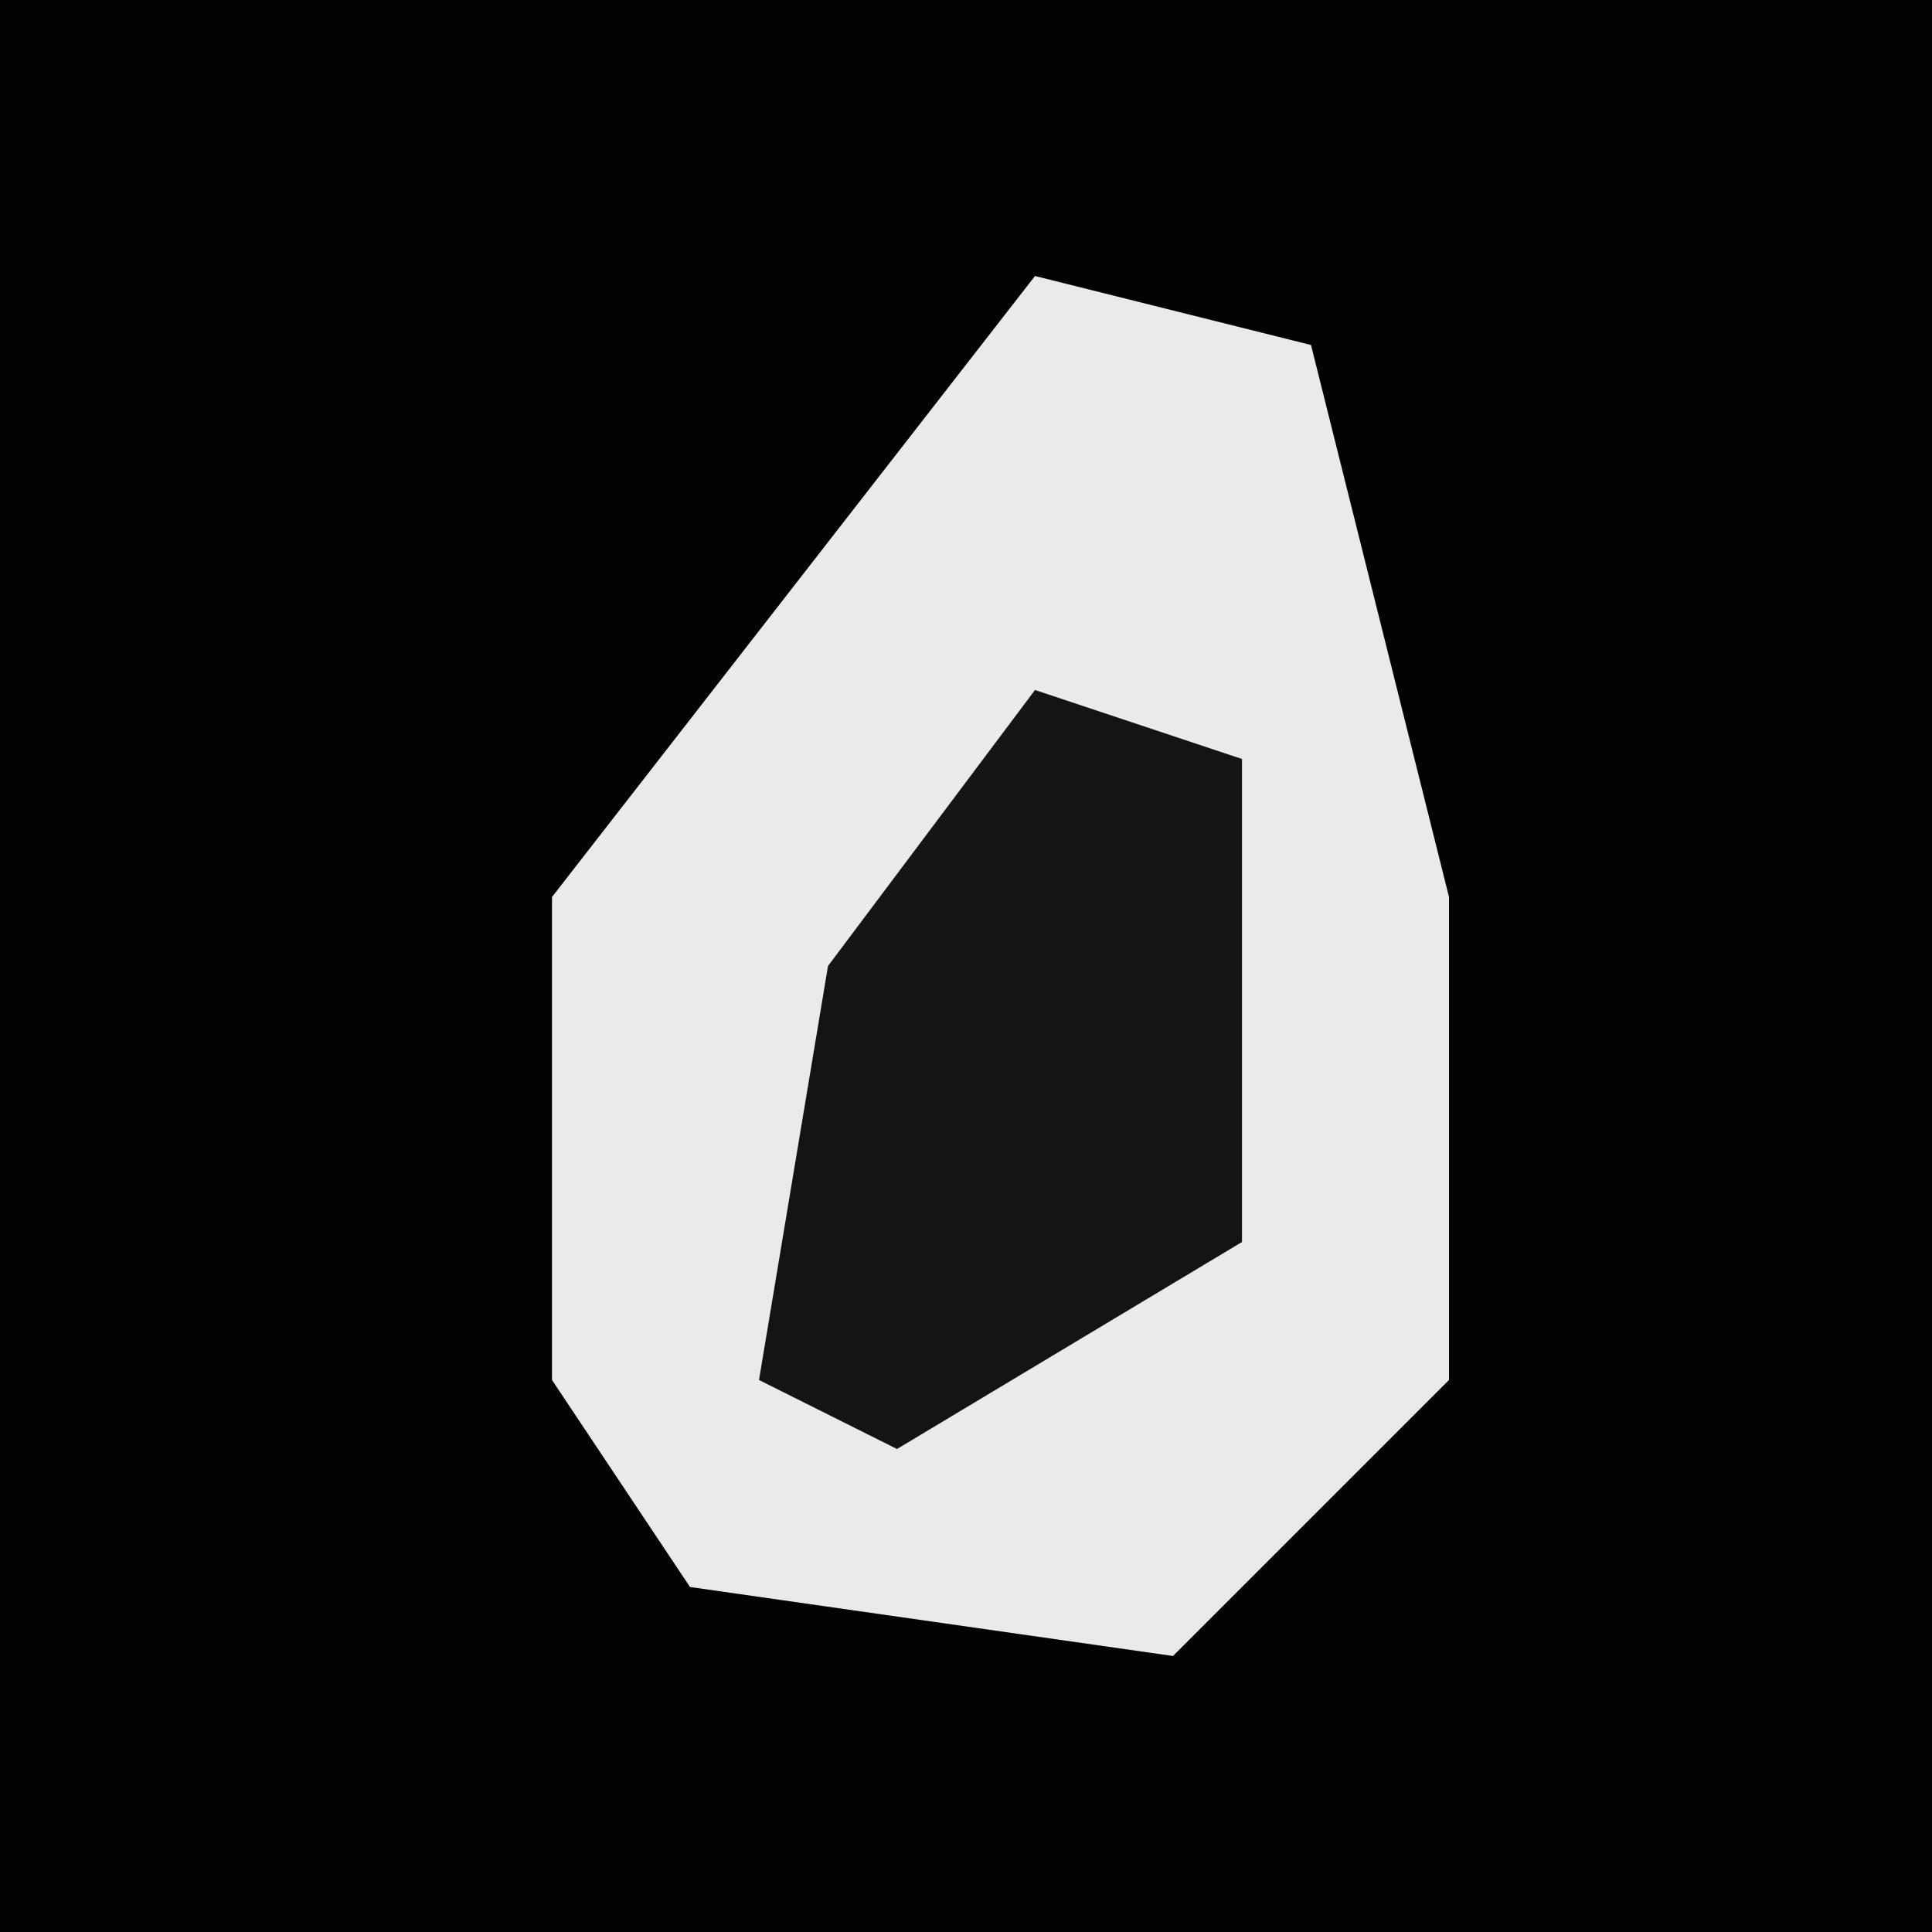 <?xml version="1.0" encoding="UTF-8"?>
<svg version="1.1" xmlns="http://www.w3.org/2000/svg" width="28" height="28">
<path d="M0,0 L28,0 L28,28 L0,28 Z " fill="#030303" transform="translate(0,0)"/>
<path d="M0,0 L4,1 L6,9 L6,16 L2,20 L-5,19 L-7,16 L-7,9 Z " fill="#EAEAEA" transform="translate(15,4)"/>
<path d="M0,0 L3,1 L3,8 L-2,11 L-4,10 L-3,4 Z " fill="#141414" transform="translate(15,10)"/>
</svg>
